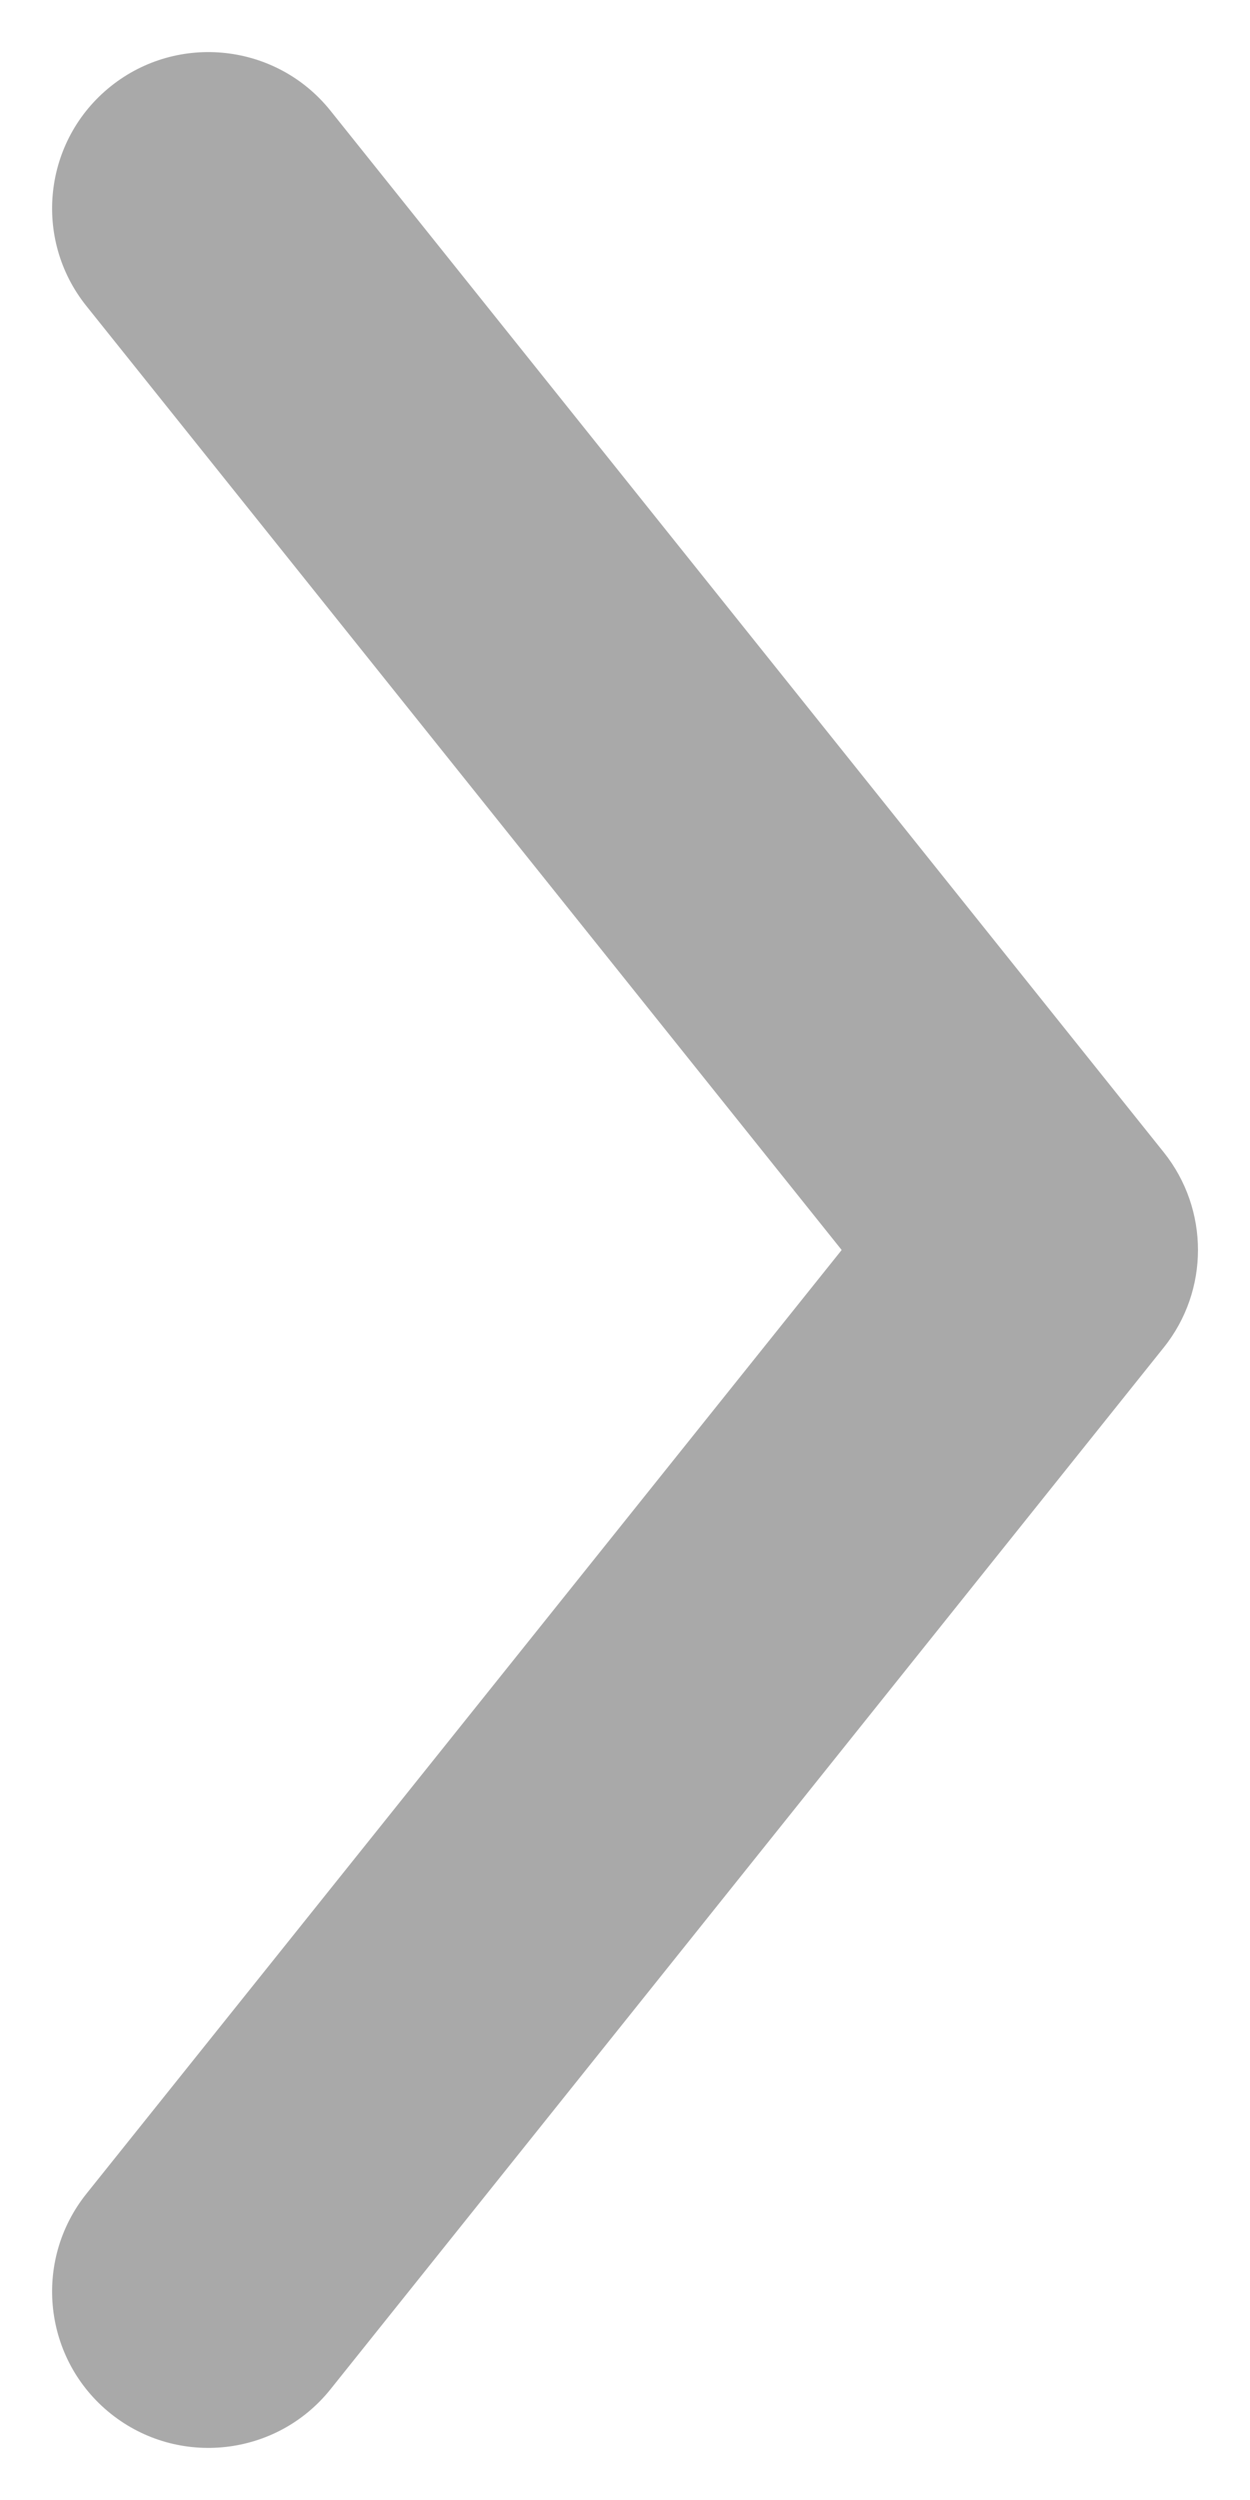 <svg width="6" height="12" viewBox="0 0 6 12" fill="none" xmlns="http://www.w3.org/2000/svg">
<path fill-rule="evenodd" clip-rule="evenodd" d="M0.532 11.586C0.208 11.327 0.156 10.855 0.414 10.531L4.04 6L0.414 1.468C0.156 1.145 0.208 0.673 0.532 0.414C0.855 0.156 1.327 0.208 1.586 0.531L5.586 5.531C5.805 5.805 5.805 6.195 5.586 6.468L1.586 11.469C1.327 11.792 0.855 11.844 0.532 11.586Z" fill="#A9A9A9"/>
</svg>
